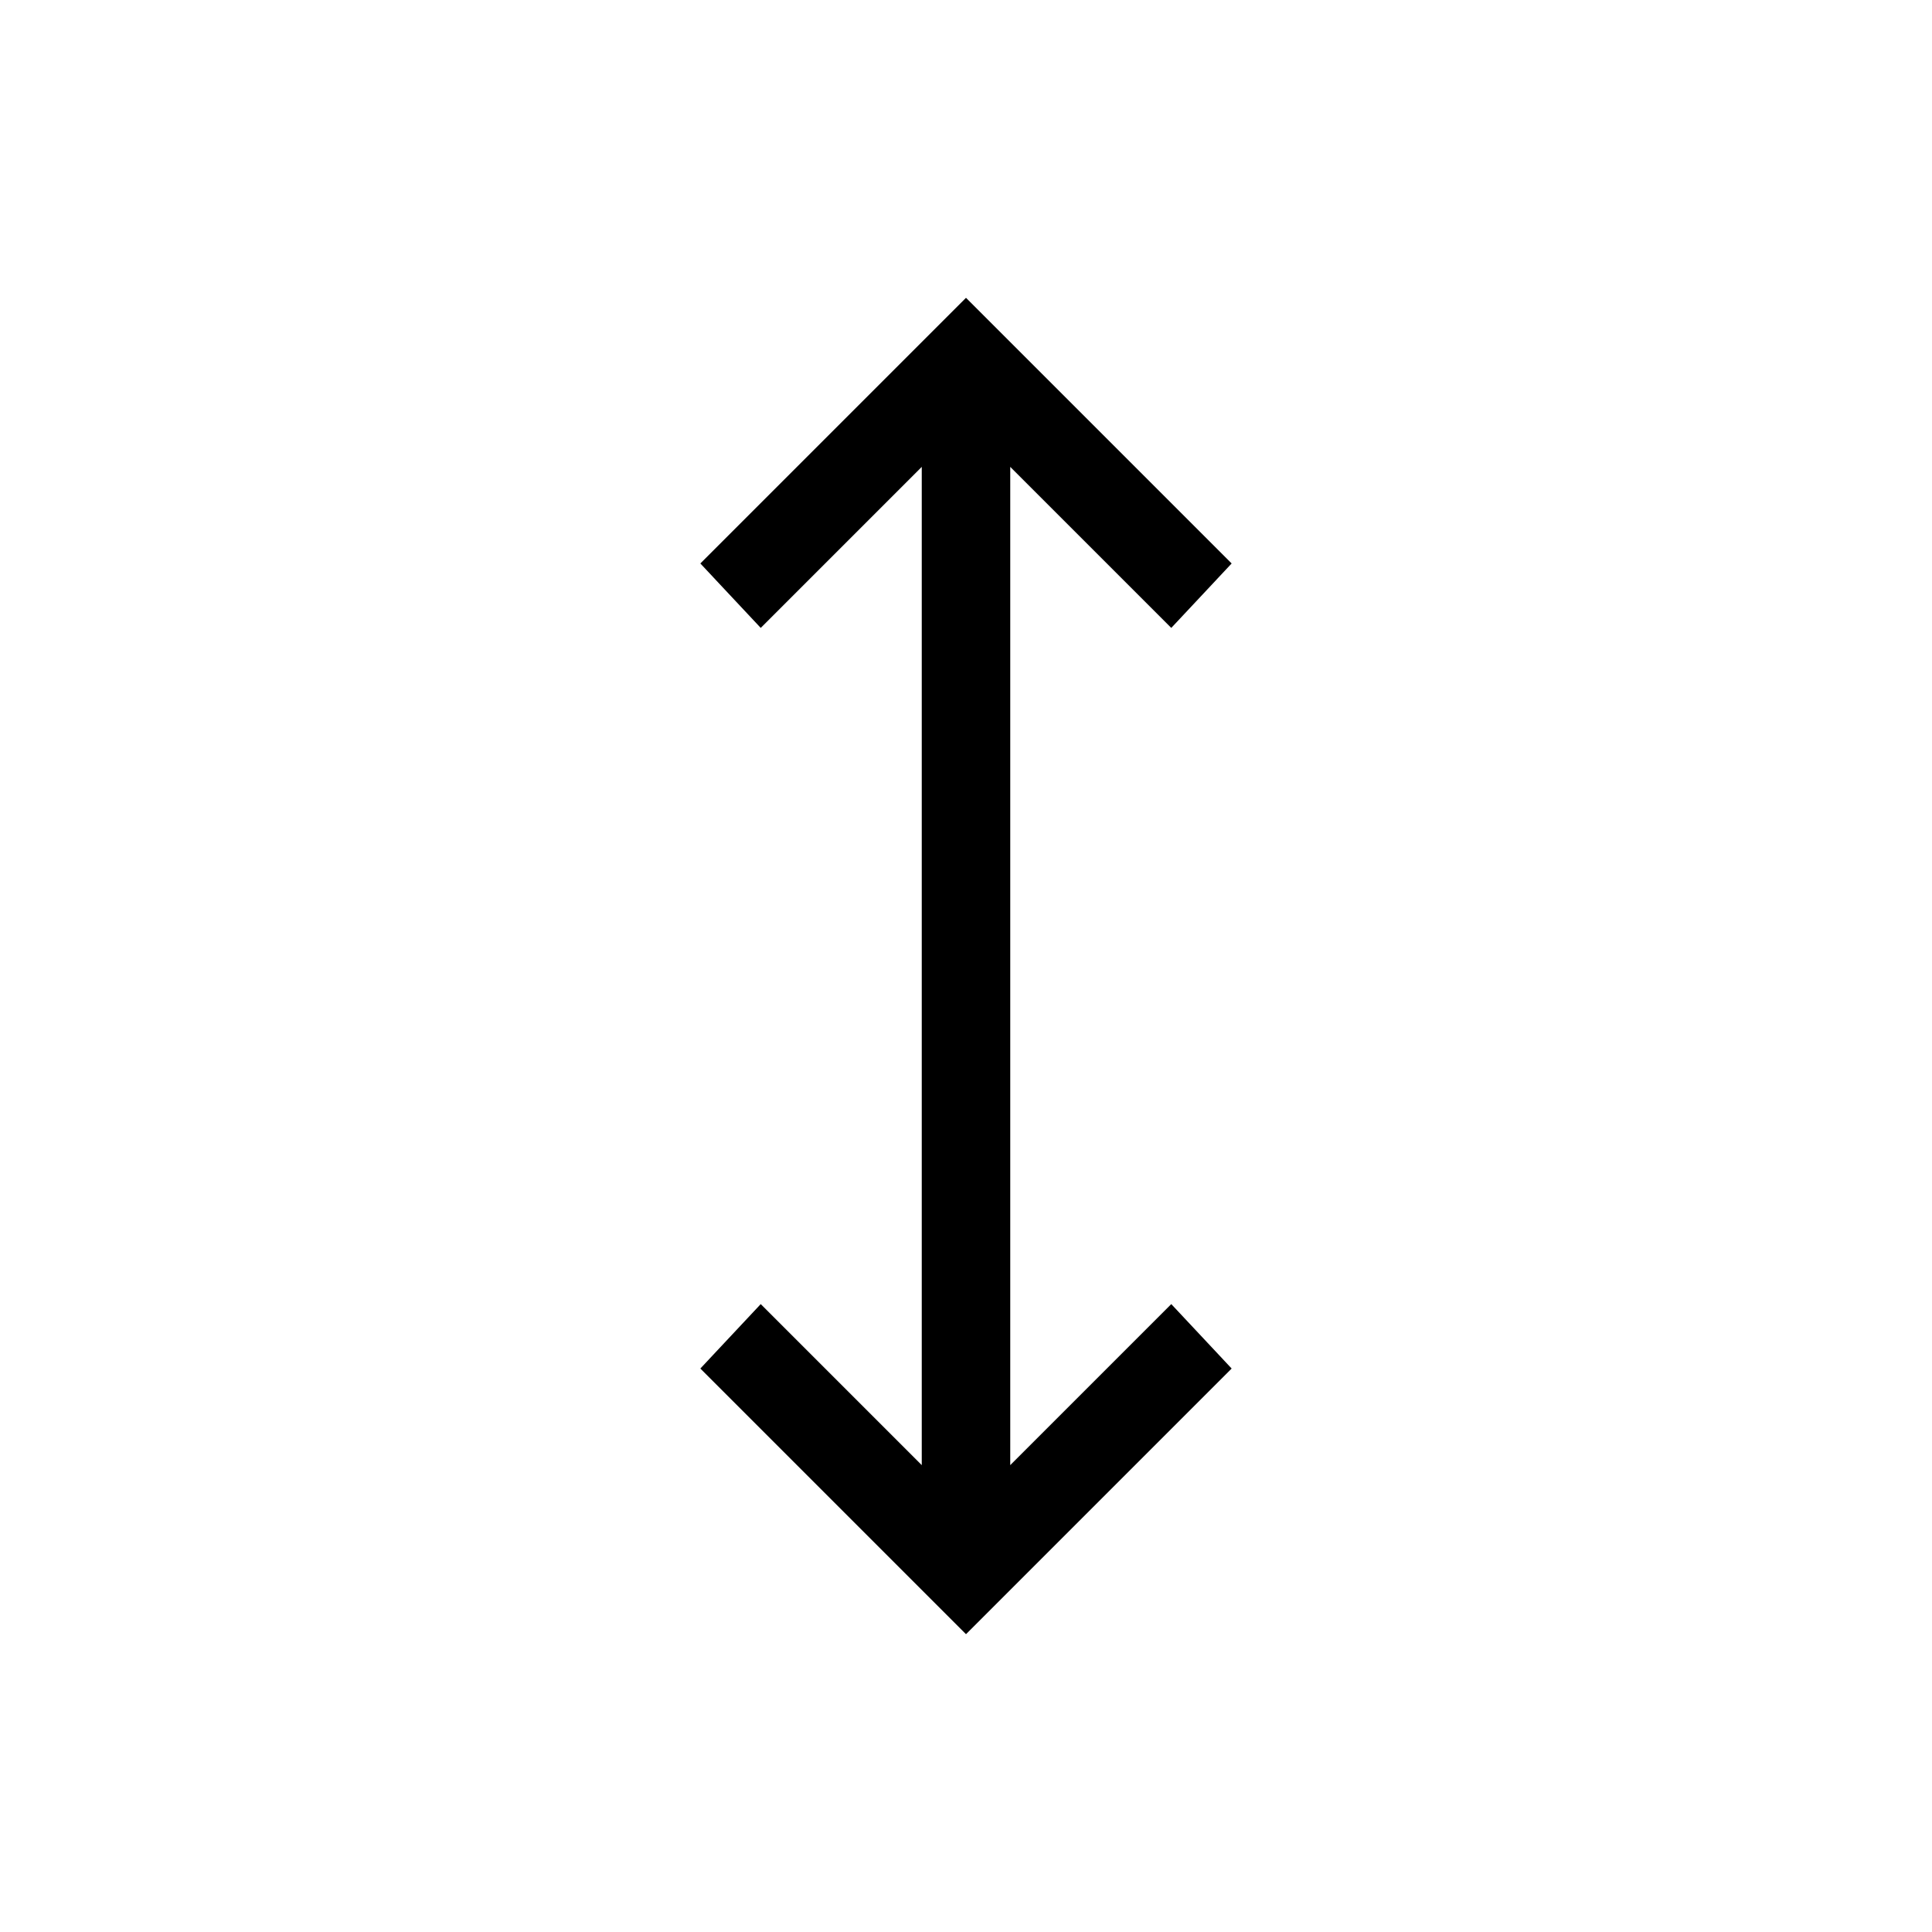 <svg xmlns="http://www.w3.org/2000/svg" height="20" width="20"><path d="M10 16.917 7.25 14.167 7.875 13.5 9.542 15.167V4.833L7.875 6.5L7.25 5.833L10 3.083L12.75 5.833L12.125 6.5L10.458 4.833V15.167L12.125 13.5L12.75 14.167Z"/></svg>